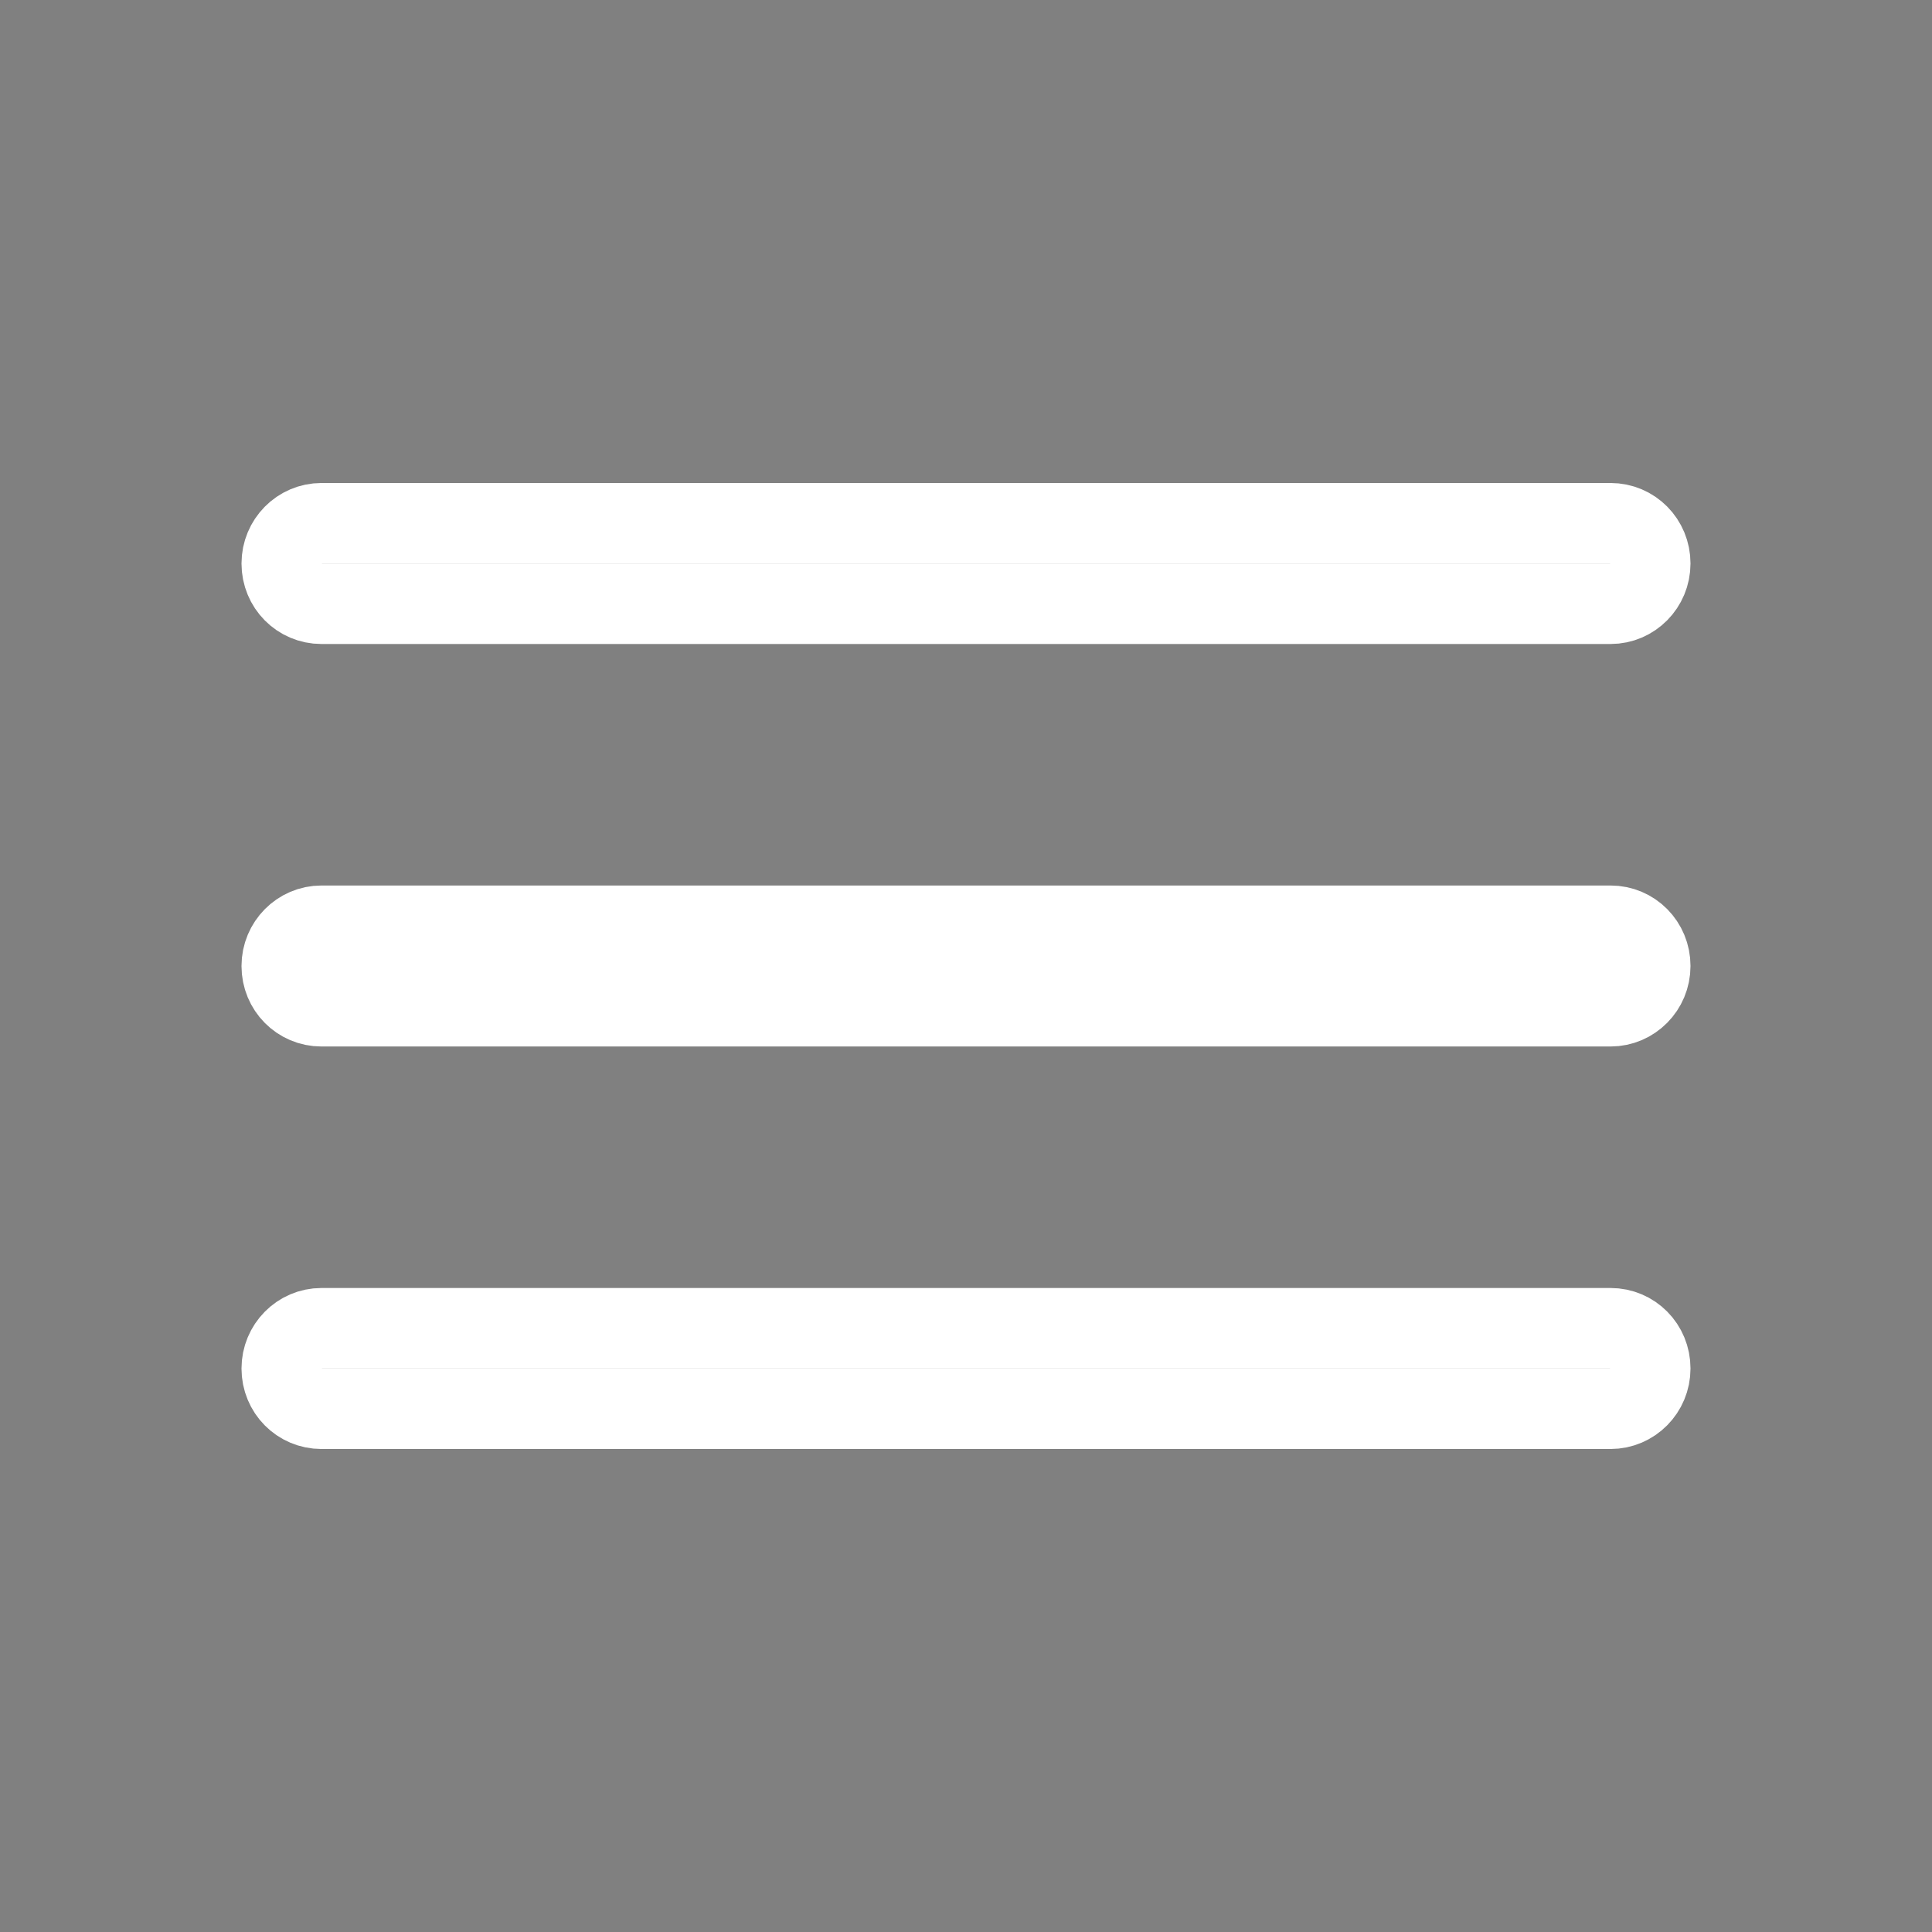 <svg width="24" height="24" viewBox="0 0 24 24" xmlns="http://www.w3.org/2000/svg">
<rect x="0" y="0" width="24" height="24" fill="#808080" stroke="none"/>
<path fill-rule="evenodd" clip-rule="evenodd" d="M3.5 7C3.5 7.279 3.72 7.5 3.993 7.5H20.007C20.278 7.5 20.5 7.277 20.5 7C20.5 6.721 20.28 6.5 20.007 6.5H3.993C3.722 6.5 3.5 6.723 3.5 7ZM3.5 12C3.5 12.279 3.72 12.5 3.993 12.5H20.007C20.278 12.5 20.5 12.277 20.5 12C20.5 11.721 20.28 11.5 20.007 11.5H3.993C3.722 11.5 3.5 11.723 3.5 12ZM3.5 17C3.5 17.279 3.72 17.5 3.993 17.5H20.007C20.278 17.5 20.5 17.277 20.5 17C20.5 16.721 20.28 16.5 20.007 16.5H3.993C3.722 16.5 3.5 16.723 3.5 17Z"  stroke="#FFFFFF"/>
</svg>
